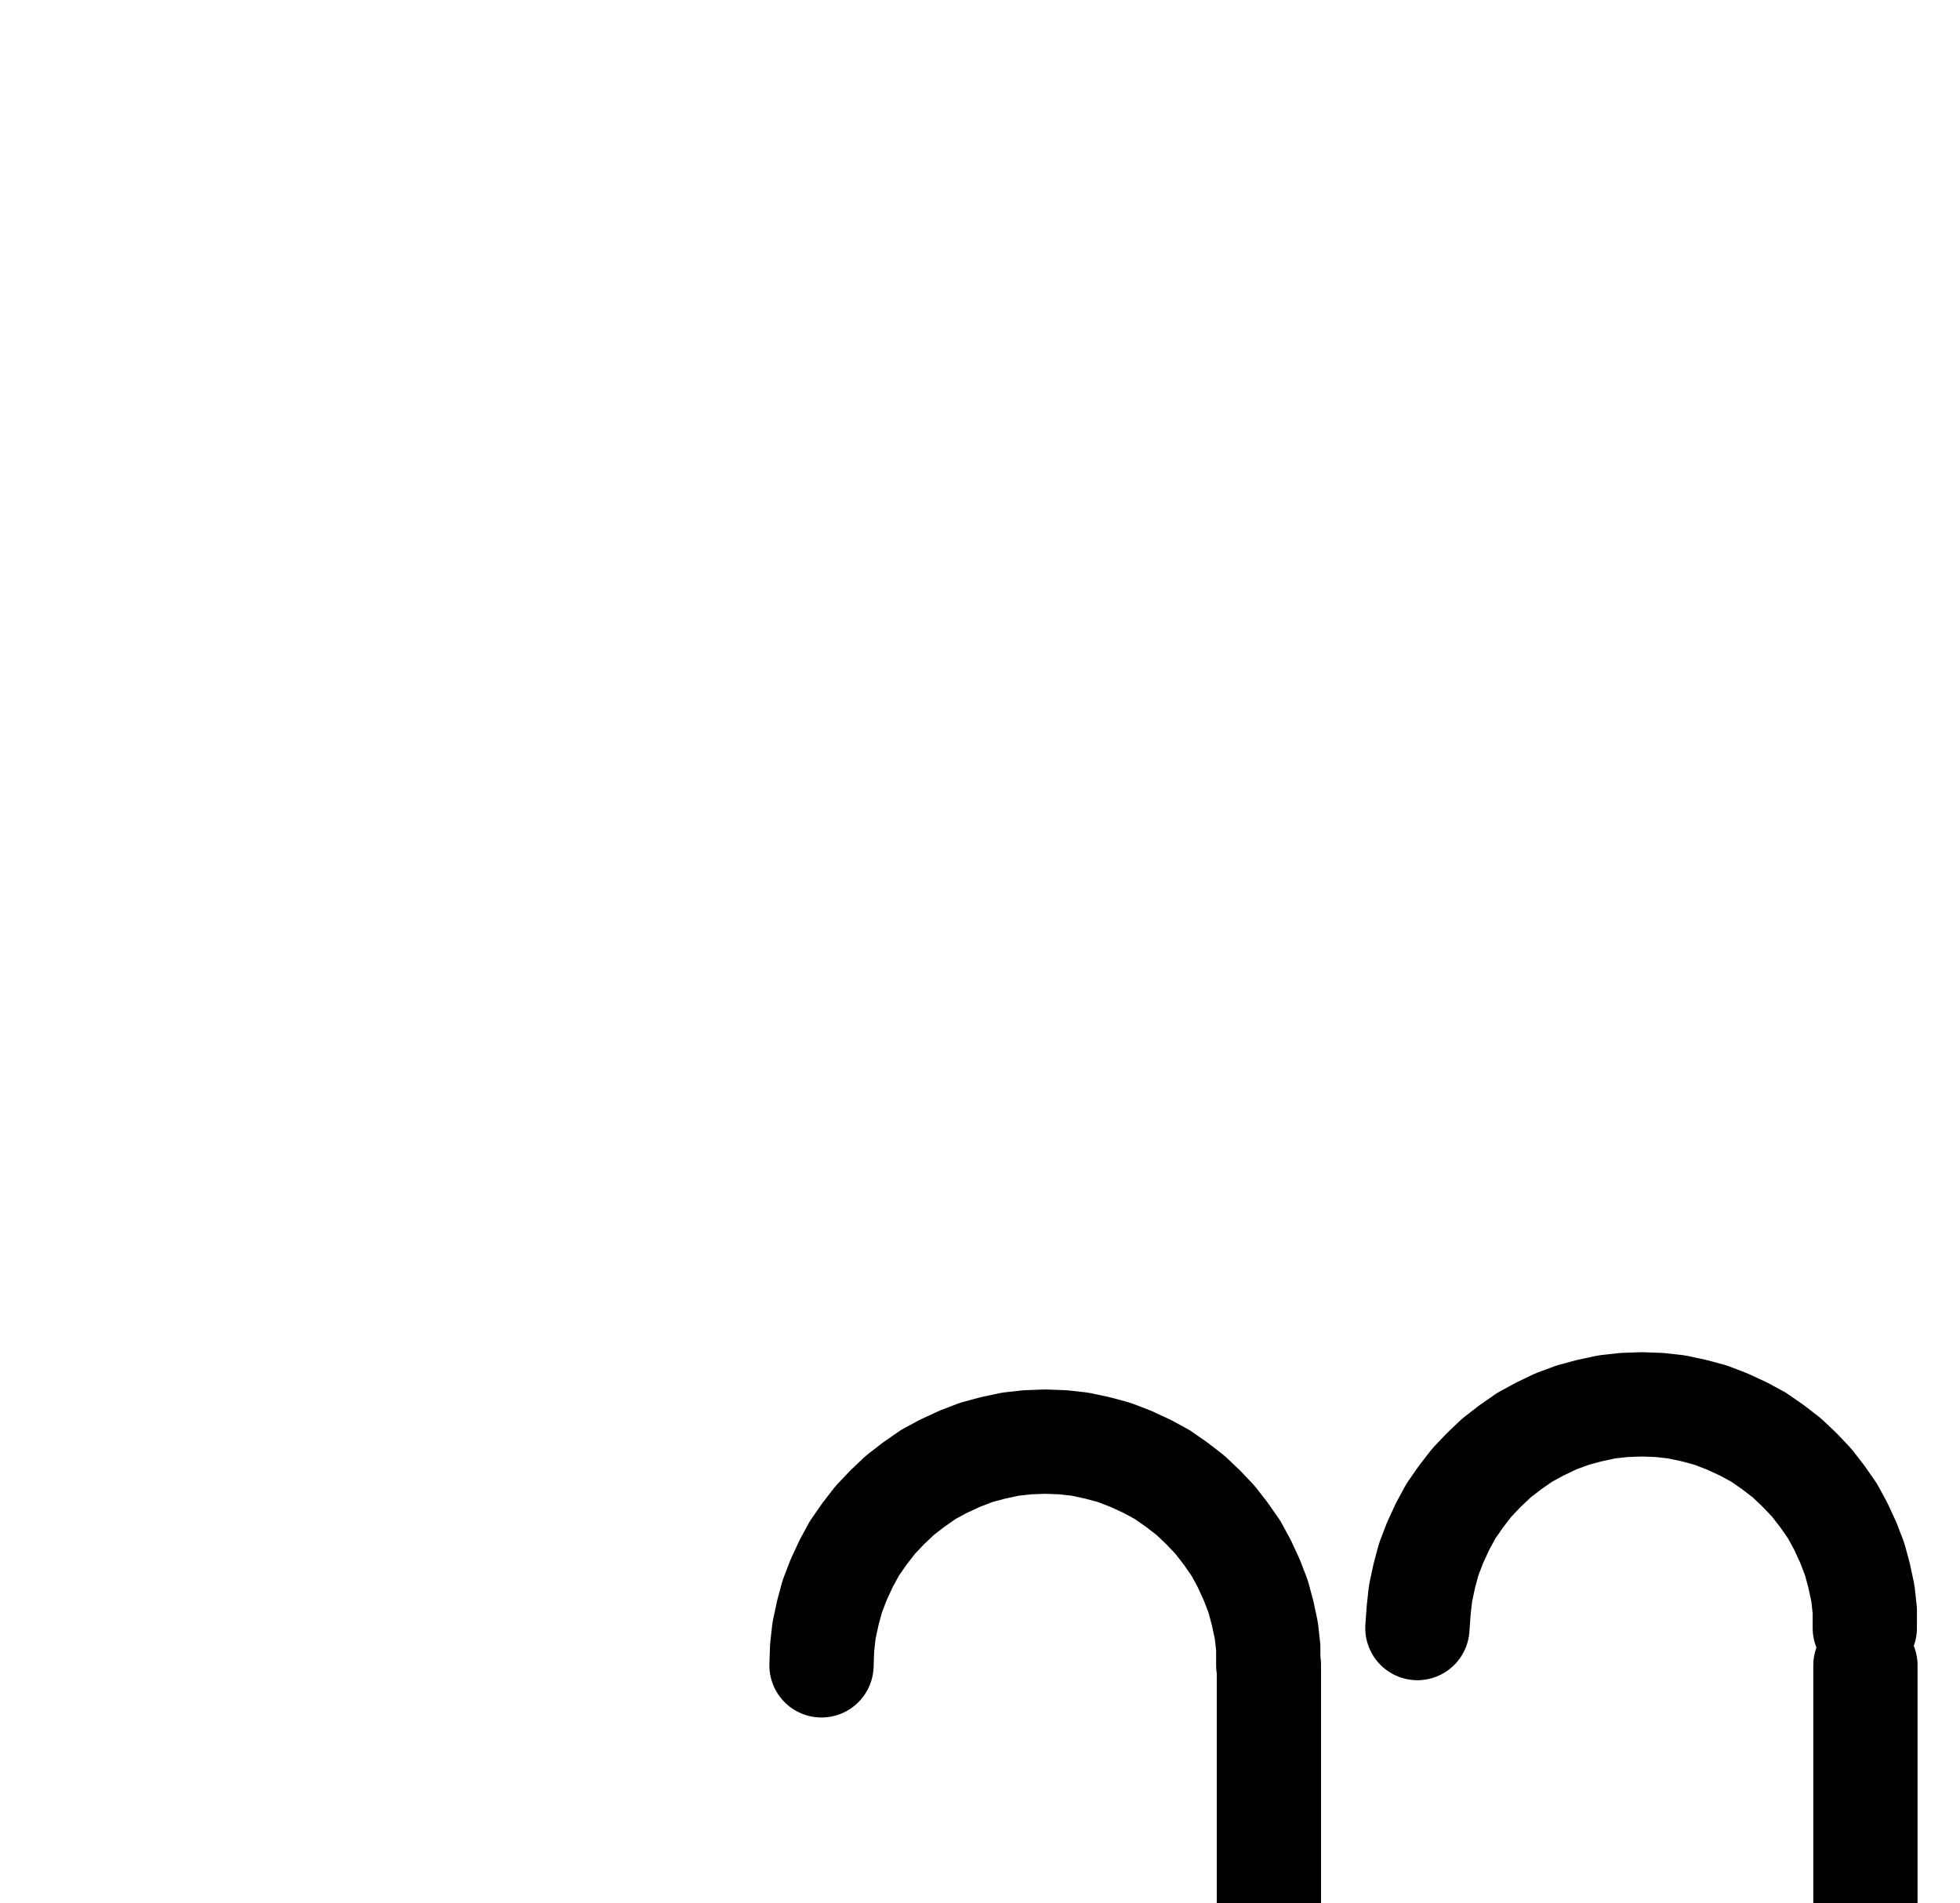 <?xml version="1.0" encoding="UTF-8" standalone="no"?>
<!-- Created with Inkscape (http://www.inkscape.org/) -->

<svg
   version="1.1"
   id="svg1"
   width="496.267"
   height="481.853"
   viewBox="0 0 496.267 481.853"
   sodipodi:docname="Saturn24.pdf"
   xmlns:inkscape="http://www.inkscape.org/namespaces/inkscape"
   xmlns:sodipodi="http://sodipodi.sourceforge.net/DTD/sodipodi-0.dtd"
   xmlns="http://www.w3.org/2000/svg"
   xmlns:svg="http://www.w3.org/2000/svg">
  <defs
     id="defs1">
    <clipPath
       clipPathUnits="userSpaceOnUse"
       id="clipPath2">
      <path
         d="M 26.4,26.56 V 1096.16 H 767.04 V 26.56 Z"
         clip-rule="evenodd"
         id="path2" />
    </clipPath>
    <clipPath
       clipPathUnits="userSpaceOnUse"
       id="clipPath4">
      <path
         d="M 26.4,26.56 V 1096.16 H 767.04 V 26.56 Z"
         clip-rule="evenodd"
         id="path4" />
    </clipPath>
    <clipPath
       clipPathUnits="userSpaceOnUse"
       id="clipPath6">
      <path
         d="M 26.4,26.56 V 1096.16 H 767.04 V 26.56 Z"
         clip-rule="evenodd"
         id="path6" />
    </clipPath>
    <clipPath
       clipPathUnits="userSpaceOnUse"
       id="clipPath8">
      <path
         d="M 26.4,26.56 V 1096.16 H 767.04 V 26.56 Z"
         clip-rule="evenodd"
         id="path8" />
    </clipPath>
    <clipPath
       clipPathUnits="userSpaceOnUse"
       id="clipPath10">
      <path
         d="M 26.4,26.56 V 1096.16 H 767.04 V 26.56 Z"
         clip-rule="evenodd"
         id="path10" />
    </clipPath>
    <clipPath
       clipPathUnits="userSpaceOnUse"
       id="clipPath12">
      <path
         d="M 26.4,26.56 V 1096.16 H 767.04 V 26.56 Z"
         transform="translate(-321.12,-405.6)"
         clip-rule="evenodd"
         id="path12" />
    </clipPath>
    <clipPath
       clipPathUnits="userSpaceOnUse"
       id="clipPath14">
      <path
         d="M 26.4,26.56 V 1096.16 H 767.04 V 26.56 Z"
         transform="translate(-472.16,-396.16)"
         clip-rule="evenodd"
         id="path14" />
    </clipPath>
    <clipPath
       clipPathUnits="userSpaceOnUse"
       id="clipPath16">
      <path
         d="M 26.4,26.56 V 1096.16 H 767.04 V 26.56 Z"
         transform="translate(-472.16,-716.96)"
         clip-rule="evenodd"
         id="path16" />
    </clipPath>
  </defs>
  <sodipodi:namedview
     id="namedview1"
     pagecolor="#505050"
     bordercolor="#eeeeee"
     borderopacity="1"
     inkscape:showpageshadow="0"
     inkscape:pageopacity="0"
     inkscape:pagecheckerboard="0"
     inkscape:deskcolor="#505050">
    <inkscape:page
       x="0"
       y="0"
       inkscape:label="1"
       id="page1"
       width="496.267"
       height="481.853"
       margin="0"
       bleed="0" />
  </sodipodi:namedview>
  <g
     id="g1"
     inkscape:groupmode="layer"
     inkscape:label="1">
    <path
       id="path1"
       d="M 170.24,556.64 H 623.36"
       style="fill:none;stroke:#000000;stroke-width:26.4;stroke-linecap:round;stroke-linejoin:round;stroke-miterlimit:10;stroke-dasharray:none;stroke-opacity:1"
       transform="translate(0,16.013)"
       clip-path="url(#clipPath2)" />
    <path
       id="path3"
       d="m 170.24,556.64 v 37.76"
       style="fill:none;stroke:#000000;stroke-width:26.4;stroke-linecap:round;stroke-linejoin:round;stroke-miterlimit:10;stroke-dasharray:none;stroke-opacity:1"
       transform="translate(0,16.013)"
       clip-path="url(#clipPath4)" />
    <path
       id="path5"
       d="m 623.36,518.88 v 37.76"
       style="fill:none;stroke:#000000;stroke-width:26.4;stroke-linecap:round;stroke-linejoin:round;stroke-miterlimit:10;stroke-dasharray:none;stroke-opacity:1"
       transform="translate(0,16.013)"
       clip-path="url(#clipPath6)" />
    <path
       id="path7"
       d="m 321.28,783.2 v -377.6"
       style="fill:none;stroke:#000000;stroke-width:26.4;stroke-linecap:round;stroke-linejoin:round;stroke-miterlimit:10;stroke-dasharray:none;stroke-opacity:1"
       transform="translate(0,16.013)"
       clip-path="url(#clipPath8)" />
    <path
       id="path9"
       d="M 472.32,707.68 V 405.6"
       style="fill:none;stroke:#000000;stroke-width:26.4;stroke-linecap:round;stroke-linejoin:round;stroke-miterlimit:10;stroke-dasharray:none;stroke-opacity:1"
       transform="translate(0,16.013)"
       clip-path="url(#clipPath10)" />
    <path
       id="path11"
       d="m 0,0 v -4.48 l -0.48,-4.32 -0.96,-4.48 -1.12,-4.16 -1.6,-4.16 -1.92,-4.16 -2.08,-3.84 -2.56,-3.68 -2.72,-3.52 L -16.48,-40 l -3.2,-3.04 -3.52,-2.72 -3.68,-2.56 -3.84,-2.08 -4.16,-1.92 -4.16,-1.6 -4.16,-1.12 L -47.68,-56 -52,-56.48 l -4.48,-0.16 -4.48,0.16 -4.32,0.48 -4.48,0.96 -4.16,1.12 -4.16,1.6 -4.16,1.92 -3.84,2.08 -3.68,2.56 -3.52,2.72 -3.2,3.04 -3.04,3.2 -2.72,3.52 -2.56,3.68 -2.08,3.84 -1.92,4.16 -1.6,4.16 -1.12,4.16 -0.96,4.48 -0.48,4.32 -0.16,4.48"
       style="fill:none;stroke:#000000;stroke-width:26.4;stroke-linecap:round;stroke-linejoin:round;stroke-miterlimit:10;stroke-dasharray:none;stroke-opacity:1"
       transform="translate(321.12,421.613)"
       clip-path="url(#clipPath12)" />
    <path
       id="path13"
       d="m 0,0 v -4.48 l -0.48,-4.32 -0.96,-4.48 -1.12,-4.16 -1.6,-4.16 -1.92,-4.16 -2.08,-3.84 -2.56,-3.68 -2.72,-3.52 L -16.48,-40 l -3.2,-3.04 -3.52,-2.72 -3.68,-2.56 -3.84,-2.08 -4.16,-1.92 -4.16,-1.6 -4.16,-1.12 L -47.68,-56 -52,-56.48 l -4.48,-0.16 -4.48,0.16 -4.32,0.48 -4.48,0.96 -4.16,1.12 -4.32,1.6 -4,1.92 -3.84,2.08 -3.68,2.56 -3.52,2.72 -3.2,3.04 -3.04,3.2 -2.72,3.52 -2.56,3.68 -2.08,3.84 -1.92,4.16 -1.6,4.16 -1.12,4.16 -0.96,4.48 -0.48,4.32 -0.32,4.48"
       style="fill:none;stroke:#000000;stroke-width:26.4;stroke-linecap:round;stroke-linejoin:round;stroke-miterlimit:10;stroke-dasharray:none;stroke-opacity:1"
       transform="translate(472.16,412.173)"
       clip-path="url(#clipPath14)" />
    <path
       id="path15"
       d="m 0,0 0.32,4.64 0.48,4.32 0.96,4.48 1.12,4.16 1.6,4.16 1.92,4.16 2.08,3.84 2.56,3.68 2.72,3.52 L 16.8,40.16 20,43.2 l 3.52,2.72 3.68,2.56 3.84,2.08 4,1.92 4.32,1.6 L 43.52,55.2 48,56.16 l 4.32,0.48 4.48,0.16 4.48,-0.16 L 65.6,56.16 70.08,55.2 74.24,54.08 78.4,52.48 82.56,50.56 86.4,48.48 l 3.68,-2.56 3.52,-2.72 3.2,-3.04 3.04,-3.2 2.72,-3.52 2.56,-3.68 2.08,-3.84 1.92,-4.16 1.6,-4.16 1.12,-4.16 0.96,-4.48 0.48,-4.32 V 0"
       style="fill:none;stroke:#000000;stroke-width:26.4;stroke-linecap:round;stroke-linejoin:round;stroke-miterlimit:10;stroke-dasharray:none;stroke-opacity:1"
       transform="translate(472.16,732.973)"
       clip-path="url(#clipPath16)" />
  </g>
</svg>
